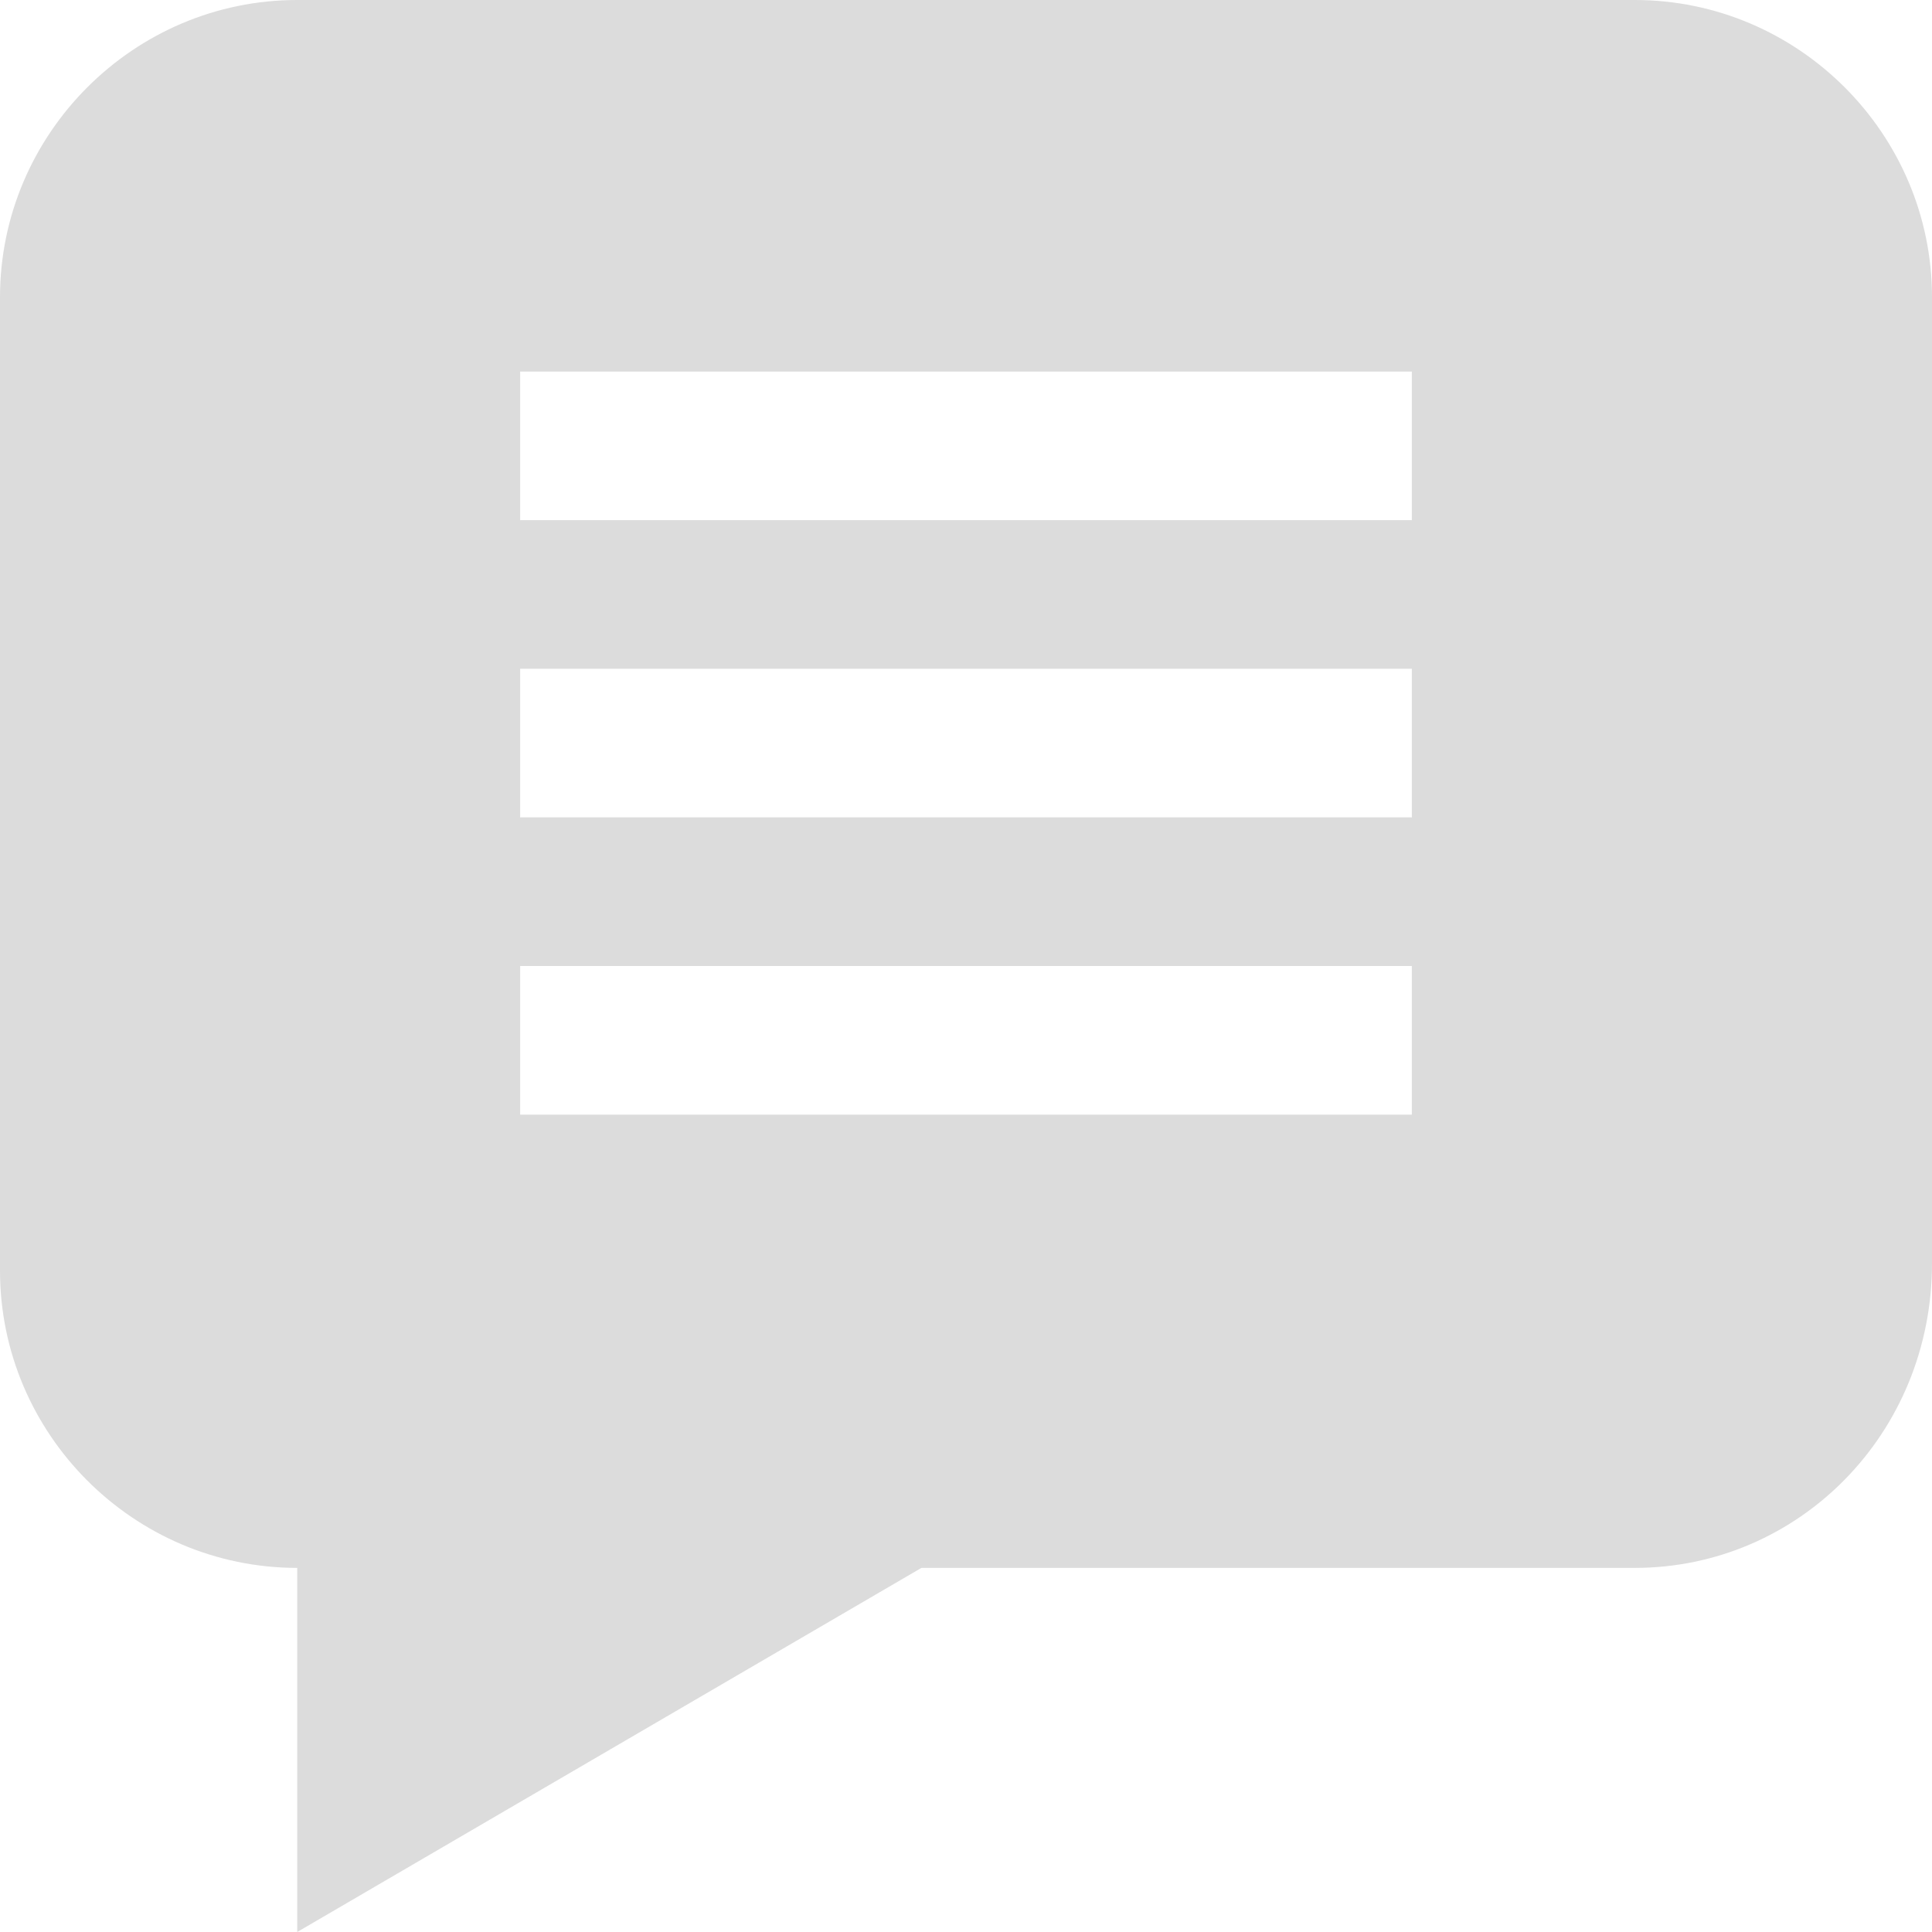 <svg xmlns="http://www.w3.org/2000/svg" width="26" height="26" viewBox="0 0 26 26">
	<defs>
		<style type="text/css">
			.st0{fill:#DCDCDC;}
		</style>
	</defs>
	<path class="st0" d="M22,21.1h-9.6L4,26v-4.9c-2.2,0-4-1.8-4-4V4c0-2.2,1.8-4,4-4h18c2.2,0,4,1.8,4,4v13C26,19.3,24.2,21.1,22,21.1z
		 M19,5H7v2h12L19,5L19,5z M19,9H7v2h12L19,9L19,9z M19,13H7v2h12L19,13L19,13z"/>
</svg>
